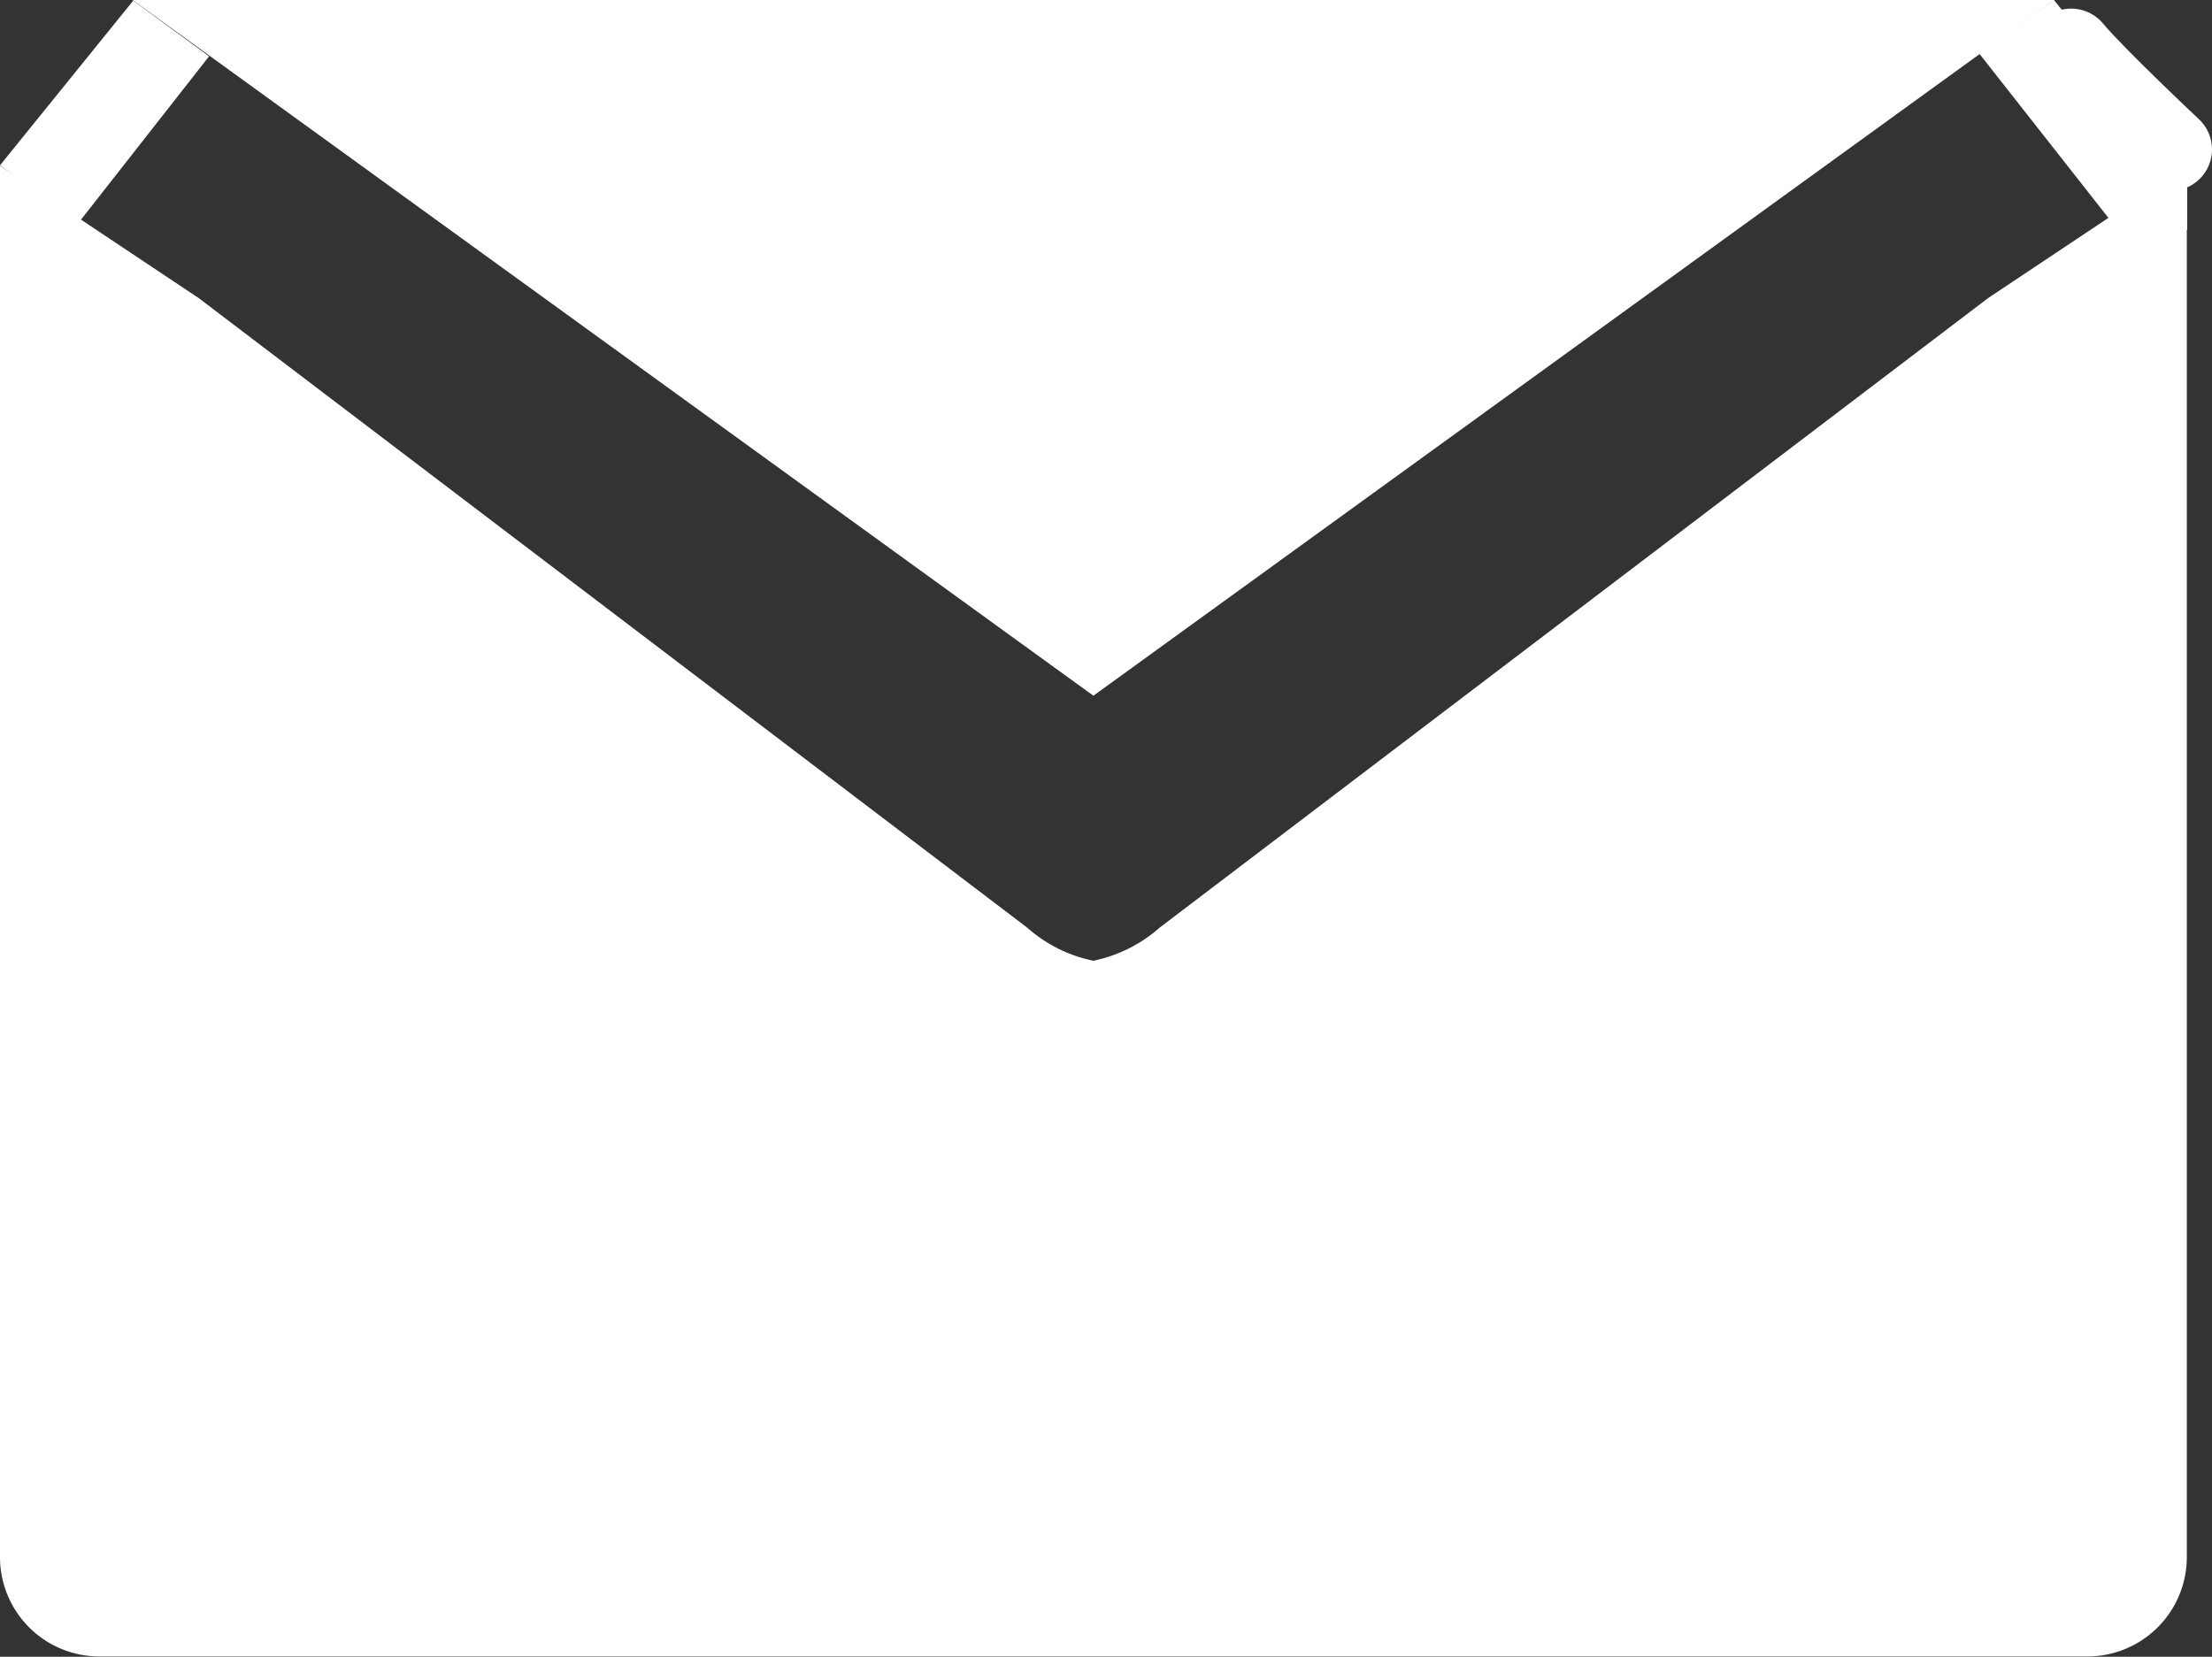 <svg xmlns="http://www.w3.org/2000/svg" viewBox="0 0 66.76 50.01"><rect x="0" y="0" width="66.76" height="50.01" fill="#333333" stroke="none"/><defs><style>.a,.b{fill:#fff;}.b{stroke:#fff;stroke-linecap:round;stroke-width:2.5px;}</style></defs><title>email</title><path class="a" d="M35,28a4.35,4.35,0,0,1-2,1,4.31,4.31,0,0,1-2-1L6,9,0,5V47a3,3,0,0,0,3,3H63a3,3,0,0,0,3-3V5L60,9Z"/><path class="a" d="M33,21,62,0H4Z"/><path class="b" d="M62.51,1.51c.72.86,3,3,3,3"/><polygon class="a" points="2.39 6.7 0 4.99 4.02 0.02 6.31 1.7 2.39 6.7"/><polygon class="a" points="63.66 6.61 66 4.98 61.99 0 59.73 1.61 63.66 6.61"/><rect class="a" x="64.95" y="4.98" width="1.06" height="1.96"/></svg>